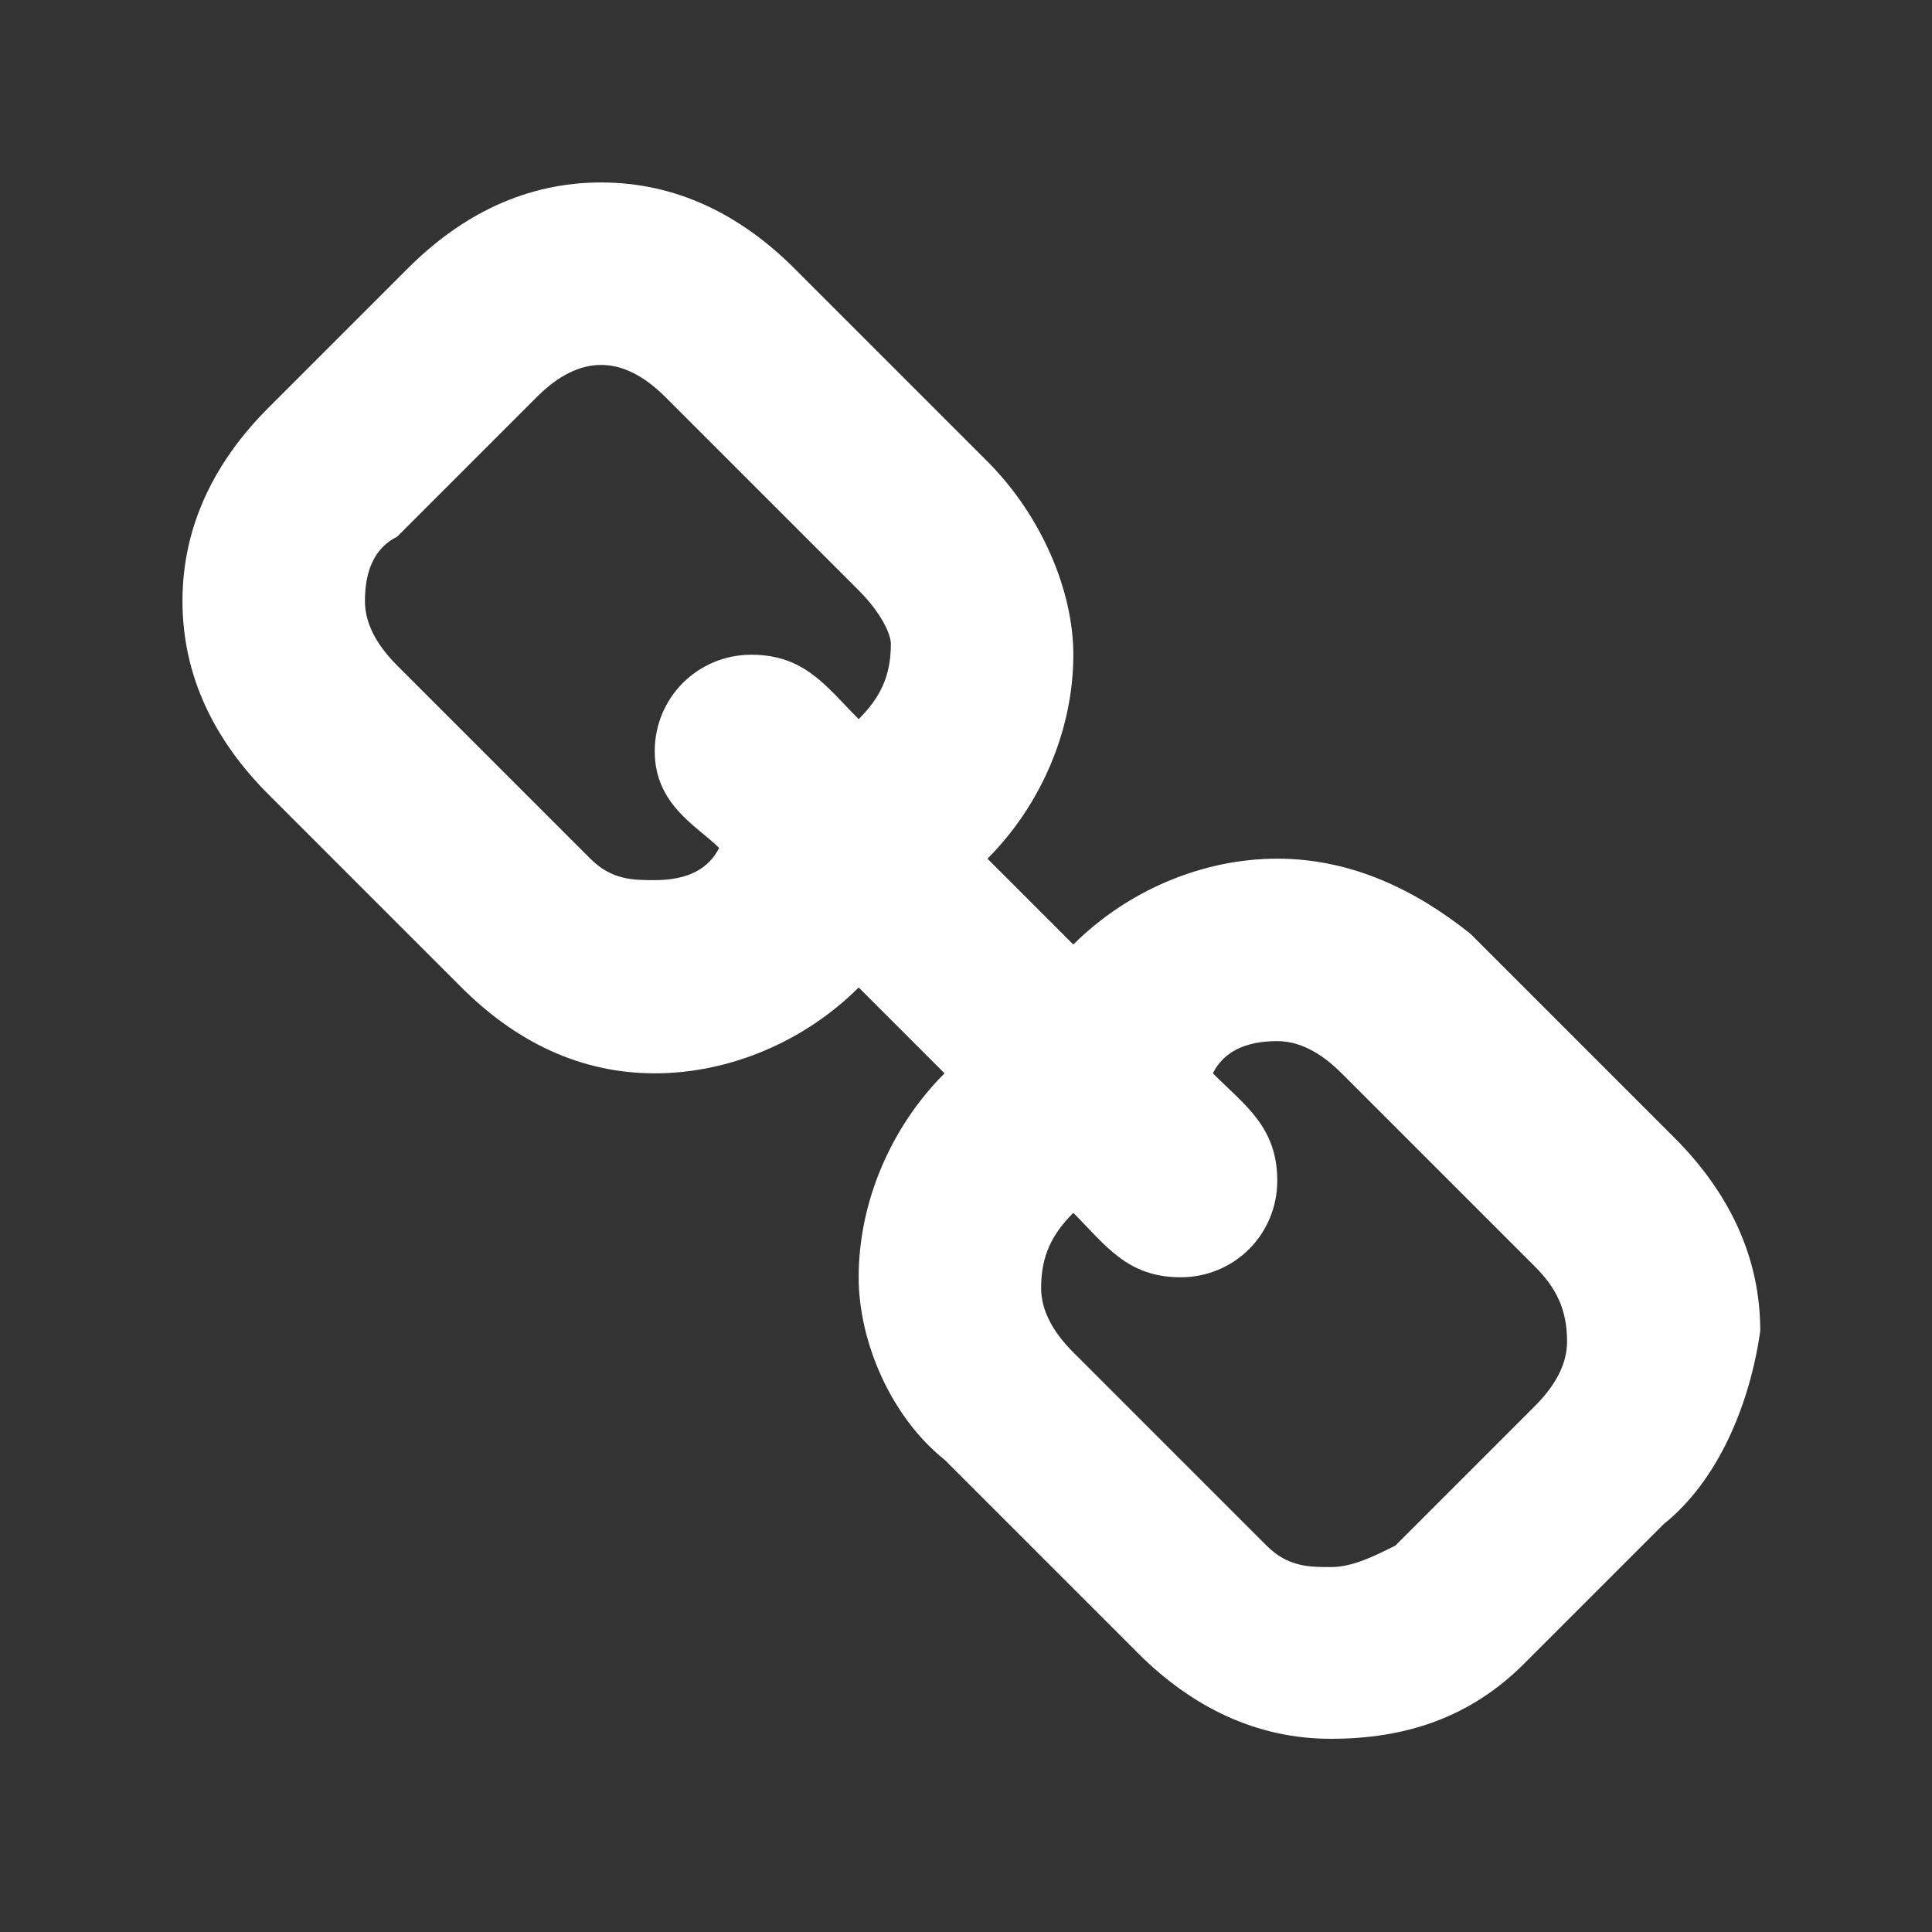 <?xml version="1.0" encoding="utf-8"?>
<!-- Generator: Adobe Illustrator 18.1.1, SVG Export Plug-In . SVG Version: 6.00 Build 0)  -->
<svg version="1.1" id="Capa_1" xmlns="http://www.w3.org/2000/svg" xmlns:xlink="http://www.w3.org/1999/xlink" x="0px" y="0px"
	 width="18px" height="18px" viewBox="-1 2 18 18" enable-background="new -1 2 18 18" xml:space="preserve">
<rect x="-1" y="2" width="18" height="18" fill="#333333" stroke="none"/>
<g>
	<path fill="#FFFFFF" d="M14.5,16.2l-1.3,1.3c-0.5,0.5-1.1,0.7-1.8,0.7c-0.7,0-1.3-0.3-1.8-0.8l-1.8-1.8C7.3,15.2,7,14.5,7,13.9
		c0-0.7,0.3-1.4,0.8-1.9L7,11.2C6.5,11.7,5.8,12,5.1,12c-0.7,0-1.3-0.3-1.8-0.8L1.5,9.4C1,8.9,0.7,8.3,0.7,7.6
		c0-0.7,0.3-1.3,0.8-1.8l1.3-1.3C3.3,4,3.9,3.7,4.6,3.7c0.7,0,1.3,0.3,1.8,0.8l1.8,1.8C8.7,6.8,9,7.5,9,8.1C9,8.8,8.7,9.5,8.2,10
		L9,10.8c0.5-0.5,1.2-0.8,1.9-0.8c0.7,0,1.3,0.3,1.8,0.7l1.9,1.9c0.5,0.5,0.8,1.1,0.8,1.8C15.3,15.1,15,15.8,14.5,16.2z M7,7.5
		L5.2,5.7C5,5.5,4.8,5.4,4.6,5.4C4.4,5.4,4.2,5.5,4,5.7L2.7,7C2.5,7.1,2.4,7.3,2.4,7.6c0,0.2,0.1,0.4,0.3,0.6L4.5,10
		c0.2,0.2,0.4,0.2,0.6,0.2c0.3,0,0.5-0.1,0.6-0.3C5.5,9.7,5.1,9.5,5.1,9c0-0.5,0.4-0.9,0.9-0.9c0.5,0,0.7,0.3,1,0.6
		c0.2-0.2,0.3-0.4,0.3-0.7C7.3,7.9,7.2,7.7,7,7.5z M13.3,13.8L11.5,12c-0.2-0.2-0.4-0.3-0.6-0.3c-0.3,0-0.5,0.1-0.6,0.3
		c0.3,0.3,0.6,0.5,0.6,1c0,0.5-0.4,0.9-0.9,0.9c-0.5,0-0.7-0.3-1-0.6c-0.2,0.2-0.3,0.4-0.3,0.7c0,0.2,0.1,0.4,0.3,0.6l1.8,1.8
		c0.2,0.2,0.4,0.2,0.6,0.2c0.2,0,0.4-0.1,0.6-0.2l1.3-1.3c0.2-0.2,0.3-0.4,0.3-0.6C13.6,14.2,13.5,14,13.3,13.8z"/>
</g>
</svg>
